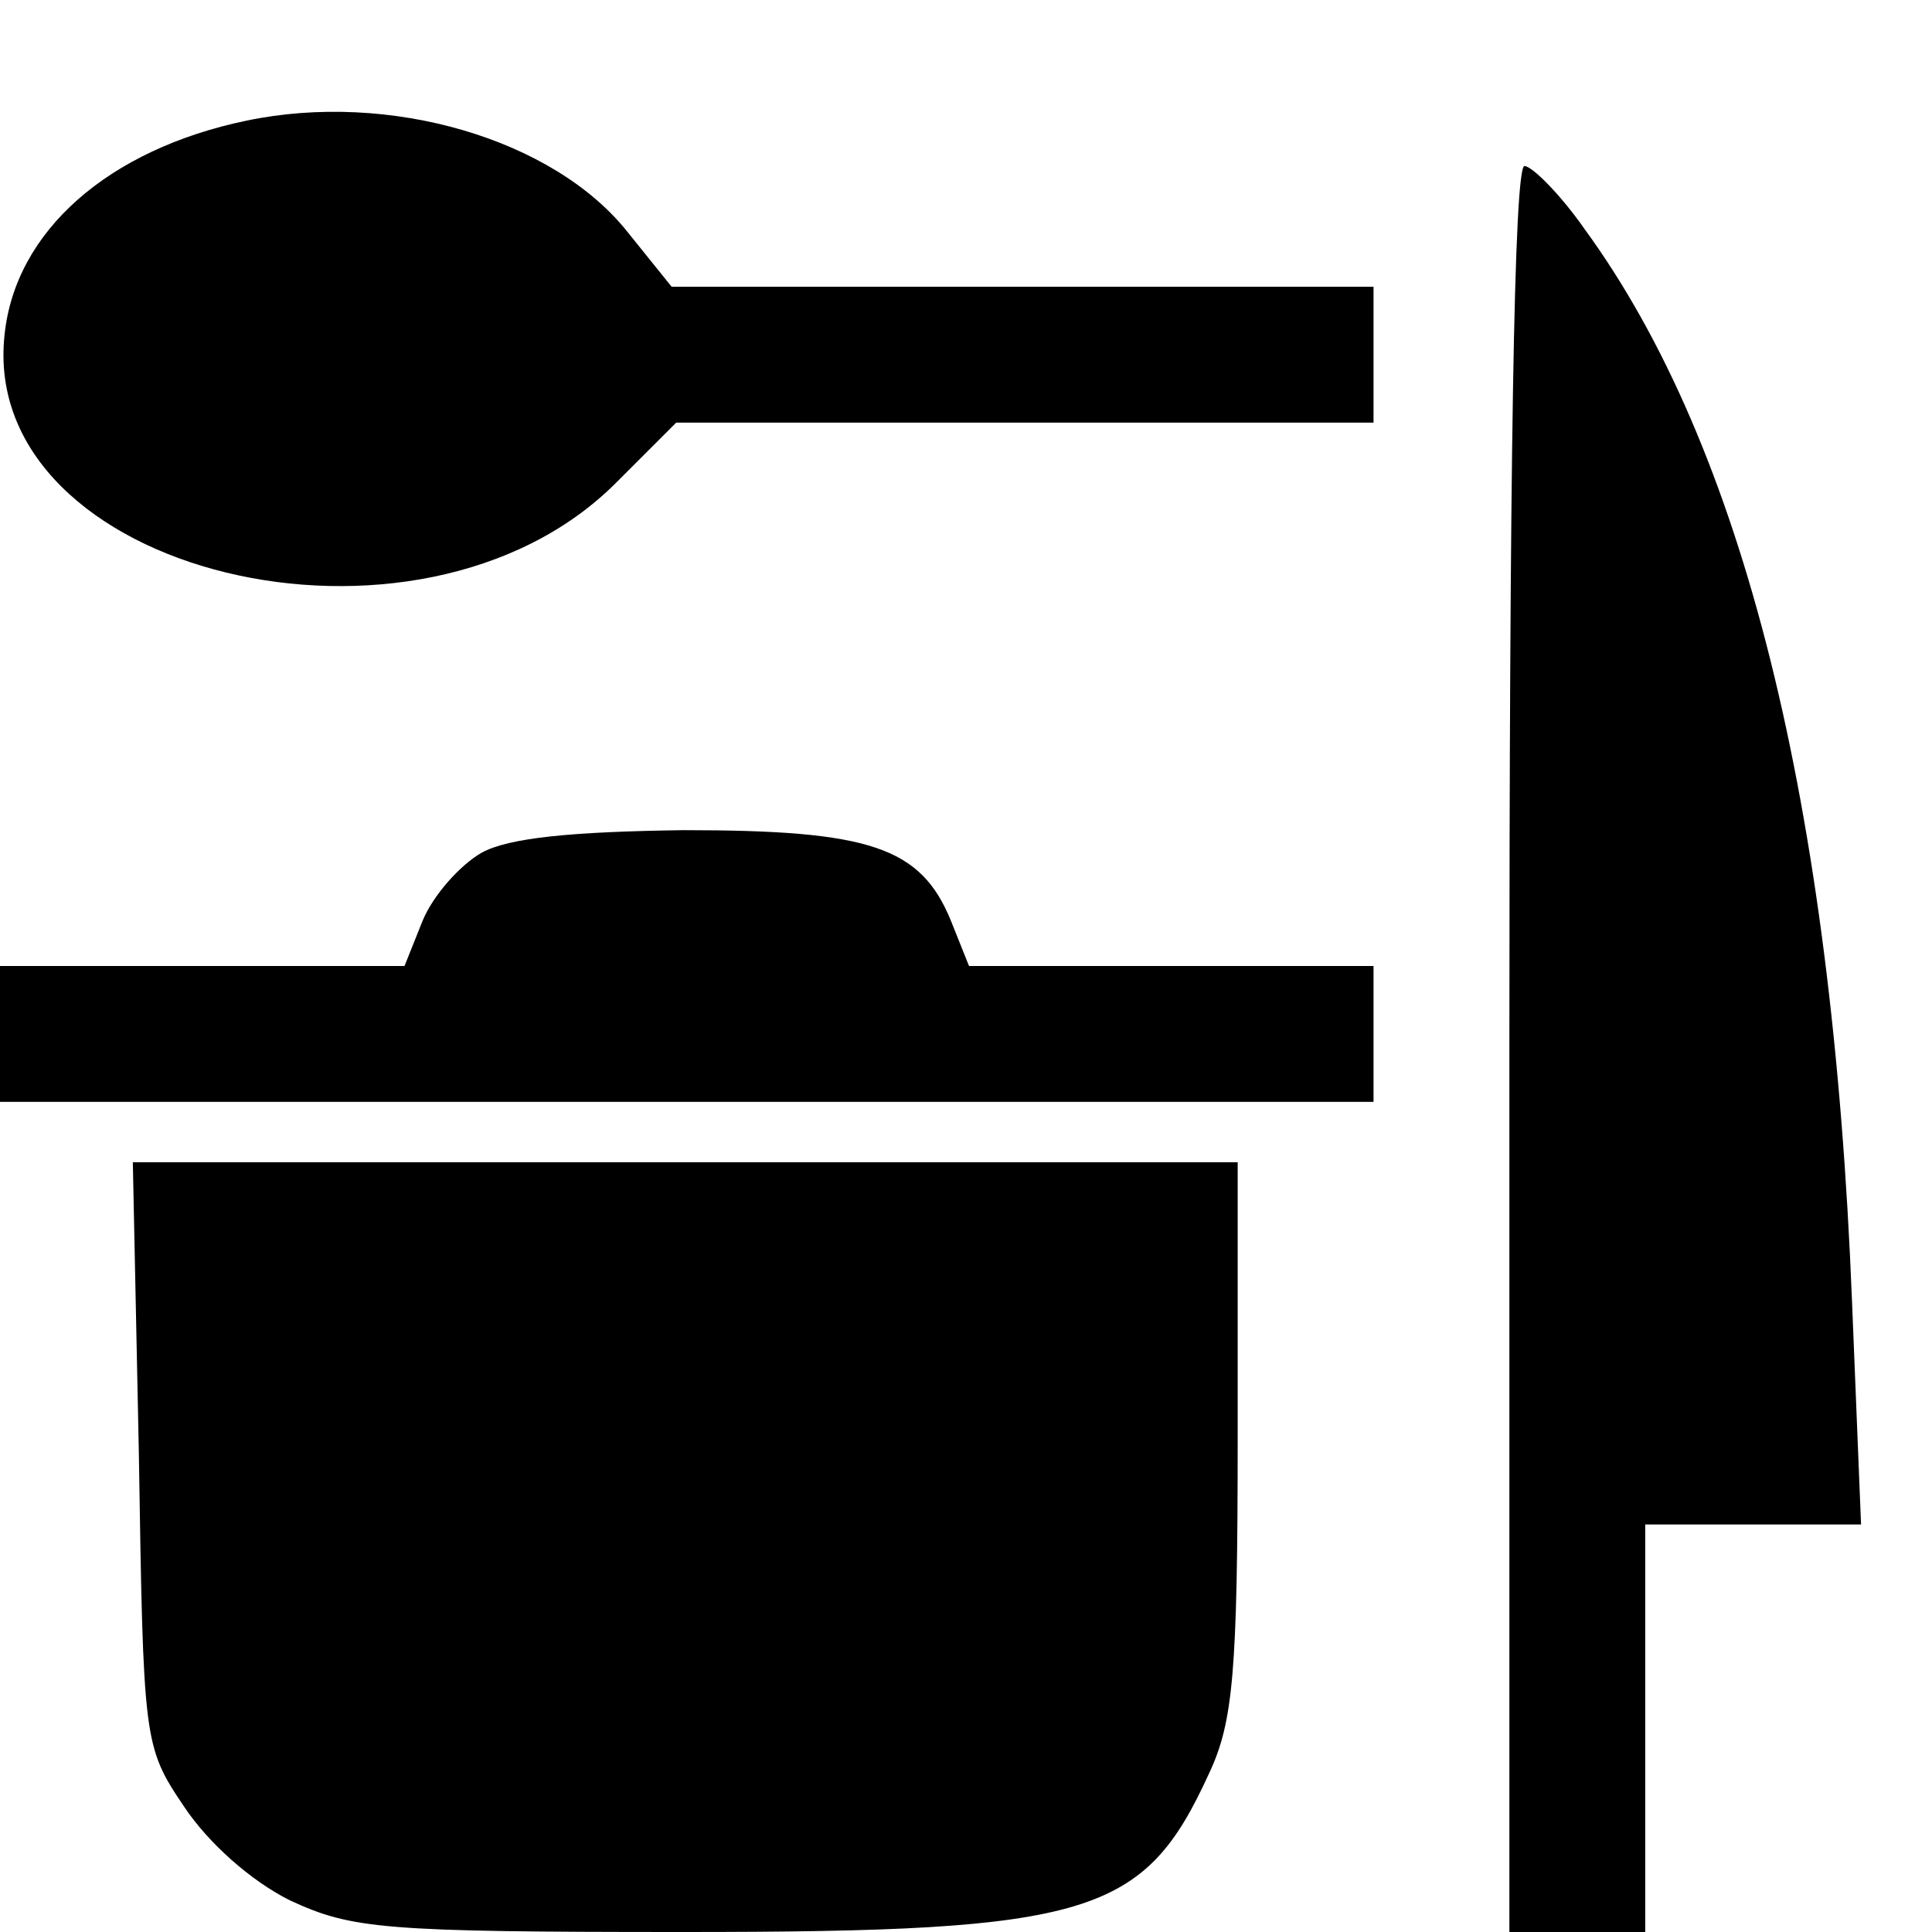 <?xml version="1.0" standalone="no"?>
<!DOCTYPE svg PUBLIC "-//W3C//DTD SVG 20010904//EN"
 "http://www.w3.org/TR/2001/REC-SVG-20010904/DTD/svg10.dtd">
<svg version="1.0" xmlns="http://www.w3.org/2000/svg"
 width="128pt" height="128pt" viewBox="0 0 128 128"
 preserveAspectRatio="xMidYMid meet">
<g transform="translate(0,128) scale(0.1,-0.1)"
fill="#000000" stroke="none">
<path d="M163 1200 c-91 -19 -153 -73 -160 -142 -17 -158 274 -229 405 -98
l40 40 231 0 231 0 0 45 0 45 -232 0 -233 0 -29 36 c-49 62 -158 94 -253 74z"/>
<path d="M1000 585 l0 -585 45 0 45 0 0 135 0 135 72 0 71 0 -6 148 c-13 329
-72 566 -177 710 -16 23 -35 42 -40 42 -7 0 -10 -204 -10 -585z"/>
<path d="M319 715 c-14 -8 -32 -28 -39 -45 l-12 -30 -134 0 -134 0 0 -45 0
-45 455 0 455 0 0 45 0 45 -134 0 -134 0 -12 30 c-20 49 -54 60 -177 60 -74
-1 -116 -5 -134 -15z"/>
<path d="M92 317 c3 -191 3 -194 30 -234 16 -24 44 -49 70 -62 41 -19 61 -21
261 -21 270 0 305 11 348 105 16 34 19 67 19 223 l0 182 -366 0 -366 0 4 -193z"/>
</g>
</svg>
